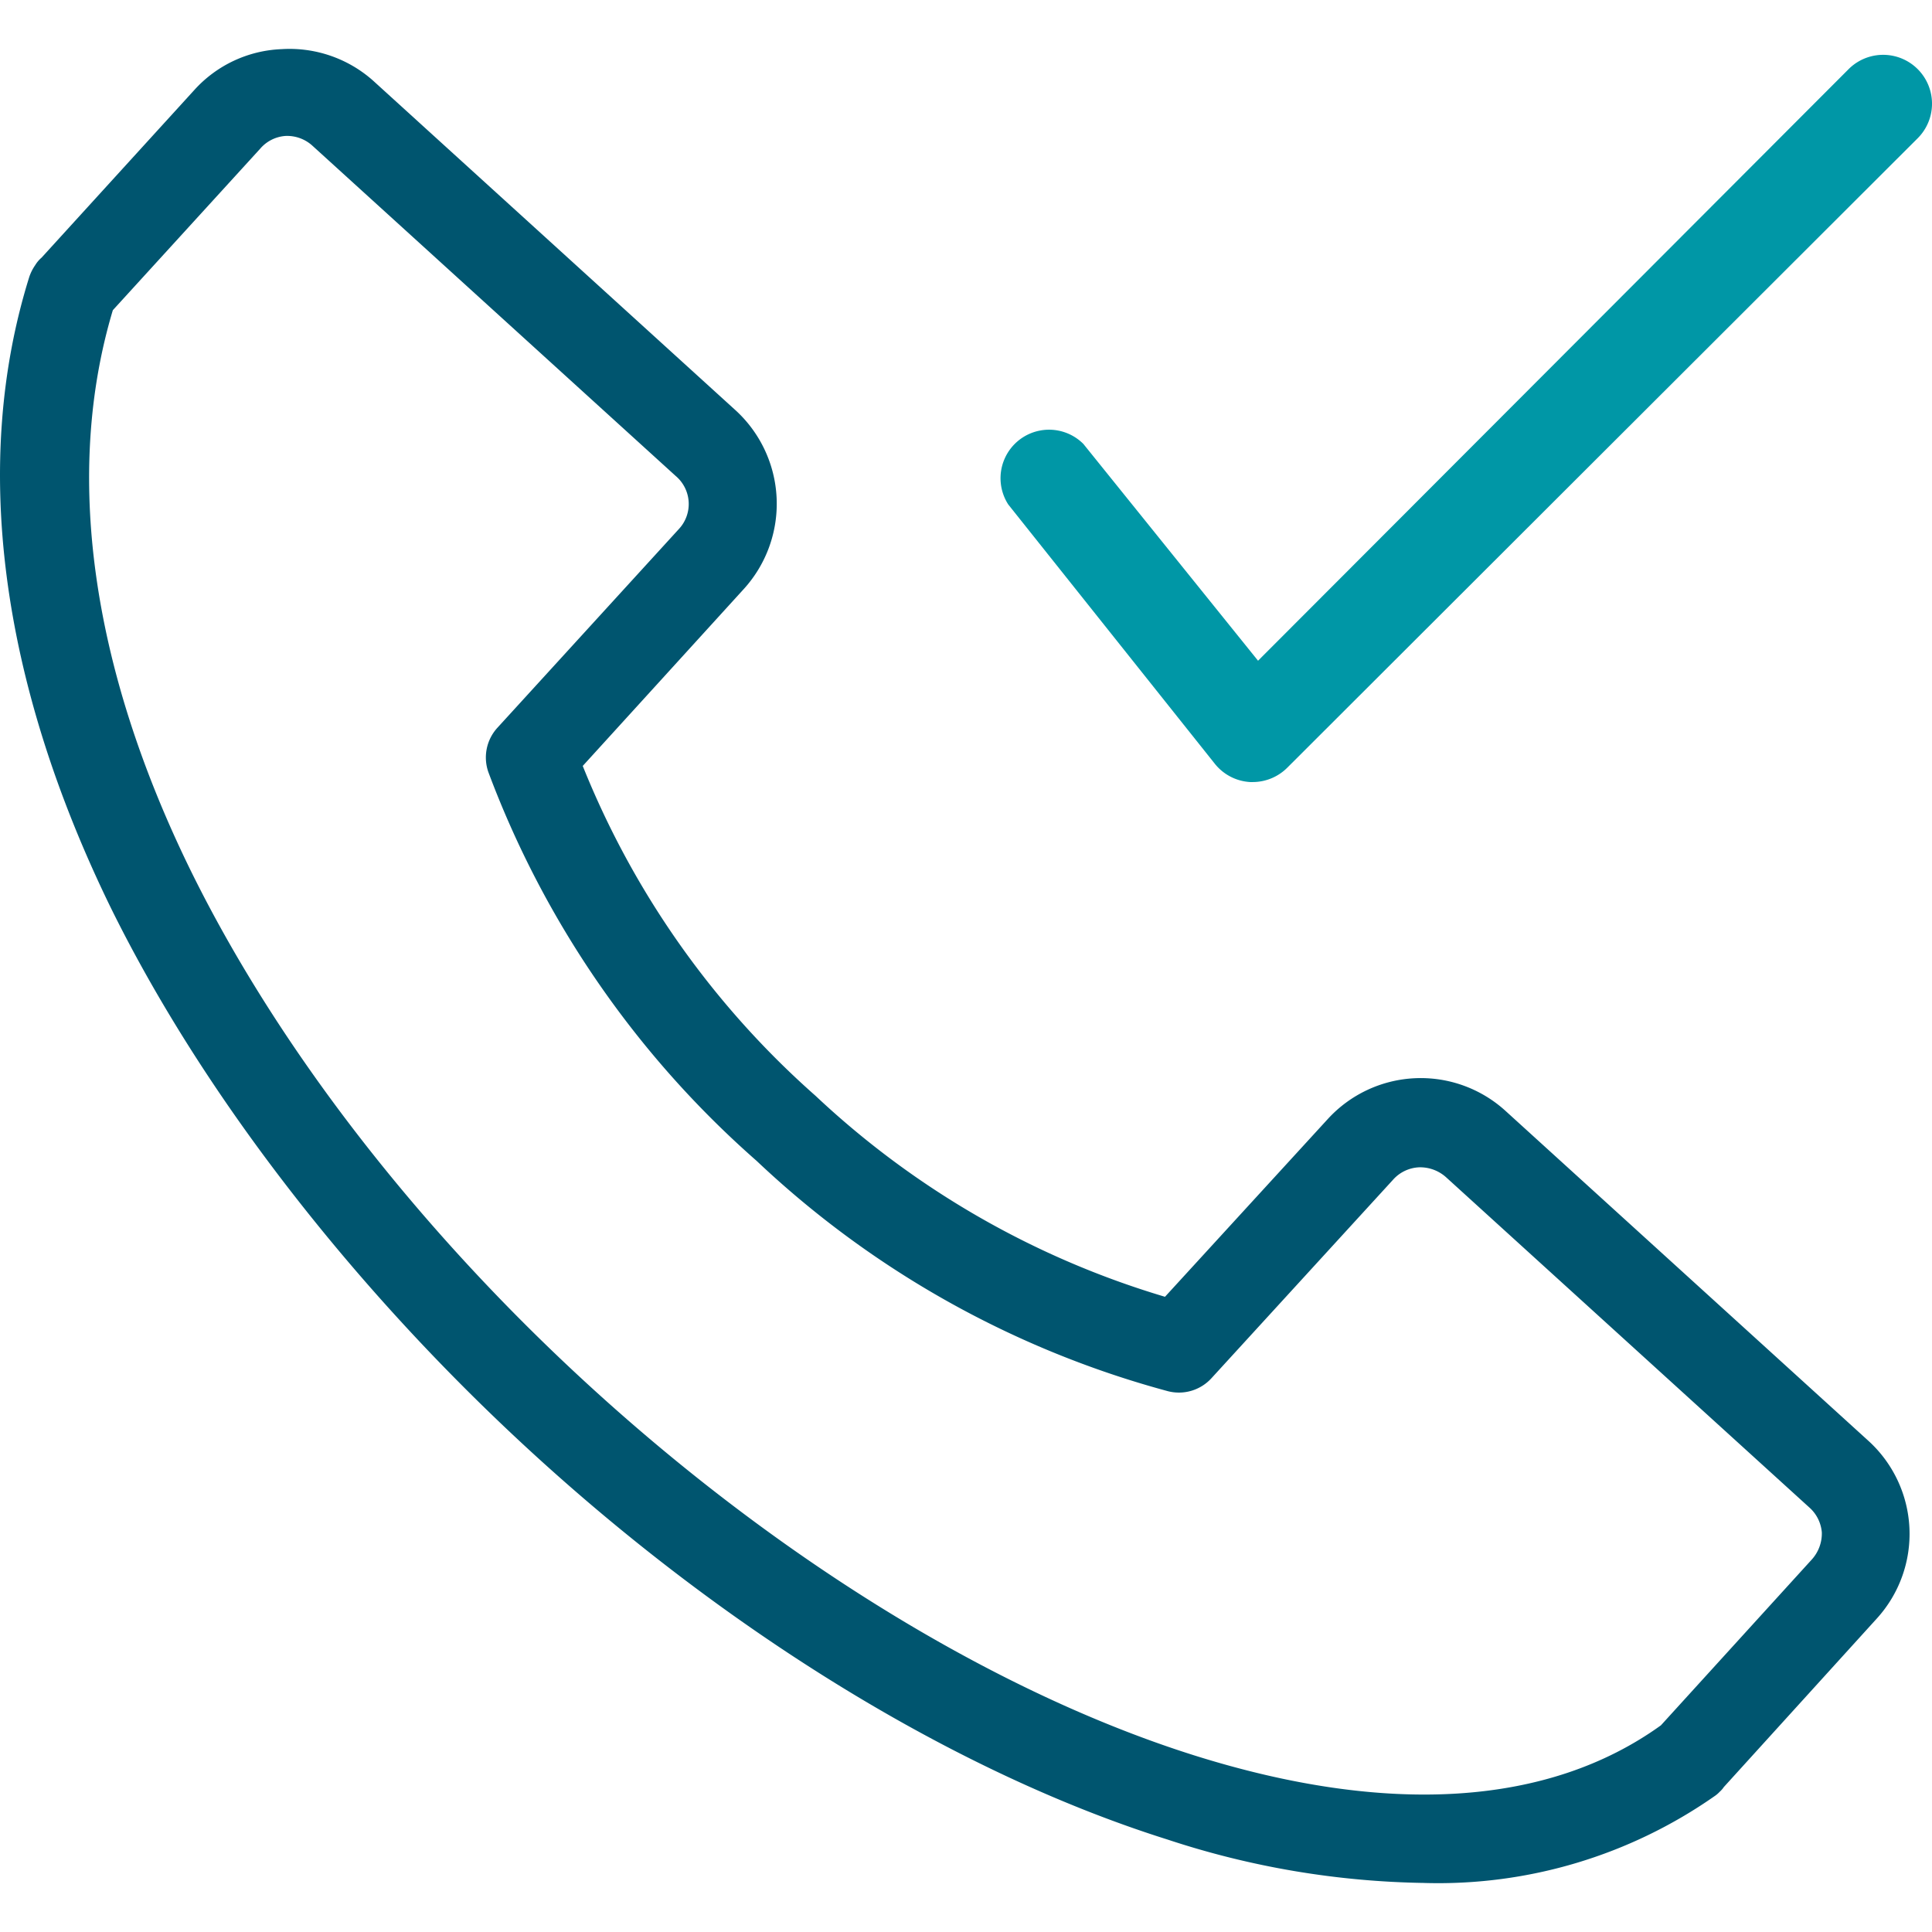 <svg xmlns="http://www.w3.org/2000/svg" xmlns:xlink="http://www.w3.org/1999/xlink" width="80" height="80" viewBox="0 0 80 80"><defs><style>.a{fill:#00556f;}.b{clip-path:url(#a);}.c{fill:#0097a6;}</style><clipPath id="a"><rect class="a" width="80" height="80" transform="translate(-15267 8943)"/></clipPath></defs><g class="b" transform="translate(15267 -8943)"><g transform="translate(-15267.15 8942.729)"><path class="a" d="M11.846,2.54A4.951,4.951,0,0,0,8.431,4.147L2.065,11.139l-.209.241a1.423,1.423,0,0,0-.217.426C-.956,20.092.8,29.142,5.015,37.774S15.994,54.651,23.741,61.459,40.233,73.514,48.567,76.174s16.419,2.588,22.407-1.752a1.7,1.7,0,0,0,.185-.153c.161-.161.161-.177.137-.161h0l6.333-6.968a4.951,4.951,0,0,0-.321-6.968L62.278,46.51a4.959,4.959,0,0,0-6.968.33L48.5,54.314a36.432,36.432,0,0,1-14.748-8.5,36.4,36.4,0,0,1-9.8-13.88l6.8-7.482a4.959,4.959,0,0,0-.33-6.968L15.4,3.818a4.943,4.943,0,0,0-3.552-1.27Zm.145,3.086a1.9,1.9,0,0,1,1.326.49L28.346,19.779a1.808,1.808,0,0,1,.121,2.6l-7.515,8.254a1.535,1.535,0,0,0-.305,1.607A39.606,39.606,0,0,0,31.666,48.133a39.646,39.646,0,0,0,16.878,9.476,1.551,1.551,0,0,0,1.535-.458l7.547-8.262a1.8,1.8,0,0,1,2.6-.121L75.25,62.431a1.792,1.792,0,0,1,.121,2.6l-6.253,6.92c-4.919,3.528-11.846,3.721-19.594,1.278s-16.235-7.547-23.717-14.1S11.79,44.589,7.788,36.423,2.411,20.173,4.573,12.972l6.14-6.743a1.832,1.832,0,0,1,1.278-.6Z"/><path class="a" d="M59.144,78.24a35.507,35.507,0,0,1-10.657-1.8c-8.117-2.556-16.974-7.8-24.915-14.772S8.841,46.164,4.758,37.9C.137,28.451-1.037,19.4,1.366,11.726a1.953,1.953,0,0,1,.241-.474,1.3,1.3,0,0,1,.265-.313L8.2,3.994a5.144,5.144,0,0,1,3.609-1.688h0a5.208,5.208,0,0,1,3.785,1.3L30.621,17.271a5.248,5.248,0,0,1,.346,7.37L24.28,31.987A36.166,36.166,0,0,0,33.924,45.65,36.166,36.166,0,0,0,48.39,53.968l6.735-7.354a5.216,5.216,0,0,1,7.362-.346L77.516,59.932a5.208,5.208,0,0,1,.346,7.362l-6.333,6.976a.972.972,0,0,1-.169.193,1.2,1.2,0,0,1-.217.185,19.964,19.964,0,0,1-12,3.593ZM2.082,11.533h0a1.238,1.238,0,0,0-.185.354C-.458,19.433.7,28.338,5.264,37.653c4.018,8.2,10.649,16.572,18.662,23.588S40.611,73.369,48.656,75.9c9.025,2.861,16.685,2.266,22.158-1.7l.145-.129.121-.129h0V73.9l6.373-7.008a4.653,4.653,0,0,0-.3-6.534L62.126,46.695A4.661,4.661,0,0,0,55.551,47L48.64,54.611l-.169-.048a36.568,36.568,0,0,1-14.909-8.511,36.592,36.592,0,0,1-9.869-14.024l-.064-.161,6.912-7.6a4.669,4.669,0,0,0-.305-6.582L15.206,4.018a4.621,4.621,0,0,0-3.343-1.2h0A4.613,4.613,0,0,0,8.648,4.332Zm57,63.6a32.276,32.276,0,0,1-9.644-1.607c-7.715-2.411-16.17-7.458-23.813-14.153C17.818,52.538,11.4,44.436,7.539,36.544c-4.2-8.575-5.32-16.757-3.231-23.685l.056-.113L10.5,6A2.138,2.138,0,0,1,11.975,5.3h0a2.057,2.057,0,0,1,1.527.571L28.531,19.53a2.082,2.082,0,0,1,.145,3.006l-7.515,8.286a1.278,1.278,0,0,0-.265,1.326A39.566,39.566,0,0,0,31.858,47.932a39.55,39.55,0,0,0,16.781,9.4,1.246,1.246,0,0,0,1.254-.378L57.416,48.7A2.074,2.074,0,0,1,58.879,48a2.186,2.186,0,0,1,1.535.563L75.443,62.222a2.074,2.074,0,0,1,.1,3.006l-6.285,6.9A17.119,17.119,0,0,1,59.08,75.137ZM4.822,13.116C2.8,19.859,3.914,27.88,8.037,36.3c3.842,7.82,10.207,15.857,17.93,22.616C33.554,65.557,41.945,70.54,49.58,72.951c8.037,2.532,14.7,2.106,19.345-1.238L75.17,64.85a1.607,1.607,0,0,0,.418-1.125,1.551,1.551,0,0,0-.522-1.037L60.036,49.025a1.607,1.607,0,0,0-1.125-.418,1.535,1.535,0,0,0-1.085.522l-7.515,8.214a1.824,1.824,0,0,1-1.816.53,39.887,39.887,0,0,1-17.014-9.532,40.1,40.1,0,0,1-11.1-16.074,1.824,1.824,0,0,1,.362-1.857l7.515-8.23a1.519,1.519,0,0,0-.129-2.2L13.1,6.317A1.559,1.559,0,0,0,11.975,5.9a1.519,1.519,0,0,0-1.053.53Z"/><path class="c" d="M52.031,32.654h-.113a2.017,2.017,0,0,1-1.463-.755L41.9,21.161a2.009,2.009,0,0,1,3.11-2.508l7.233,8.977L76.689,3.142a2.023,2.023,0,0,1,2.877,2.845L53.454,32.059A2.025,2.025,0,0,1,52.031,32.654Z"/></g></g></svg>